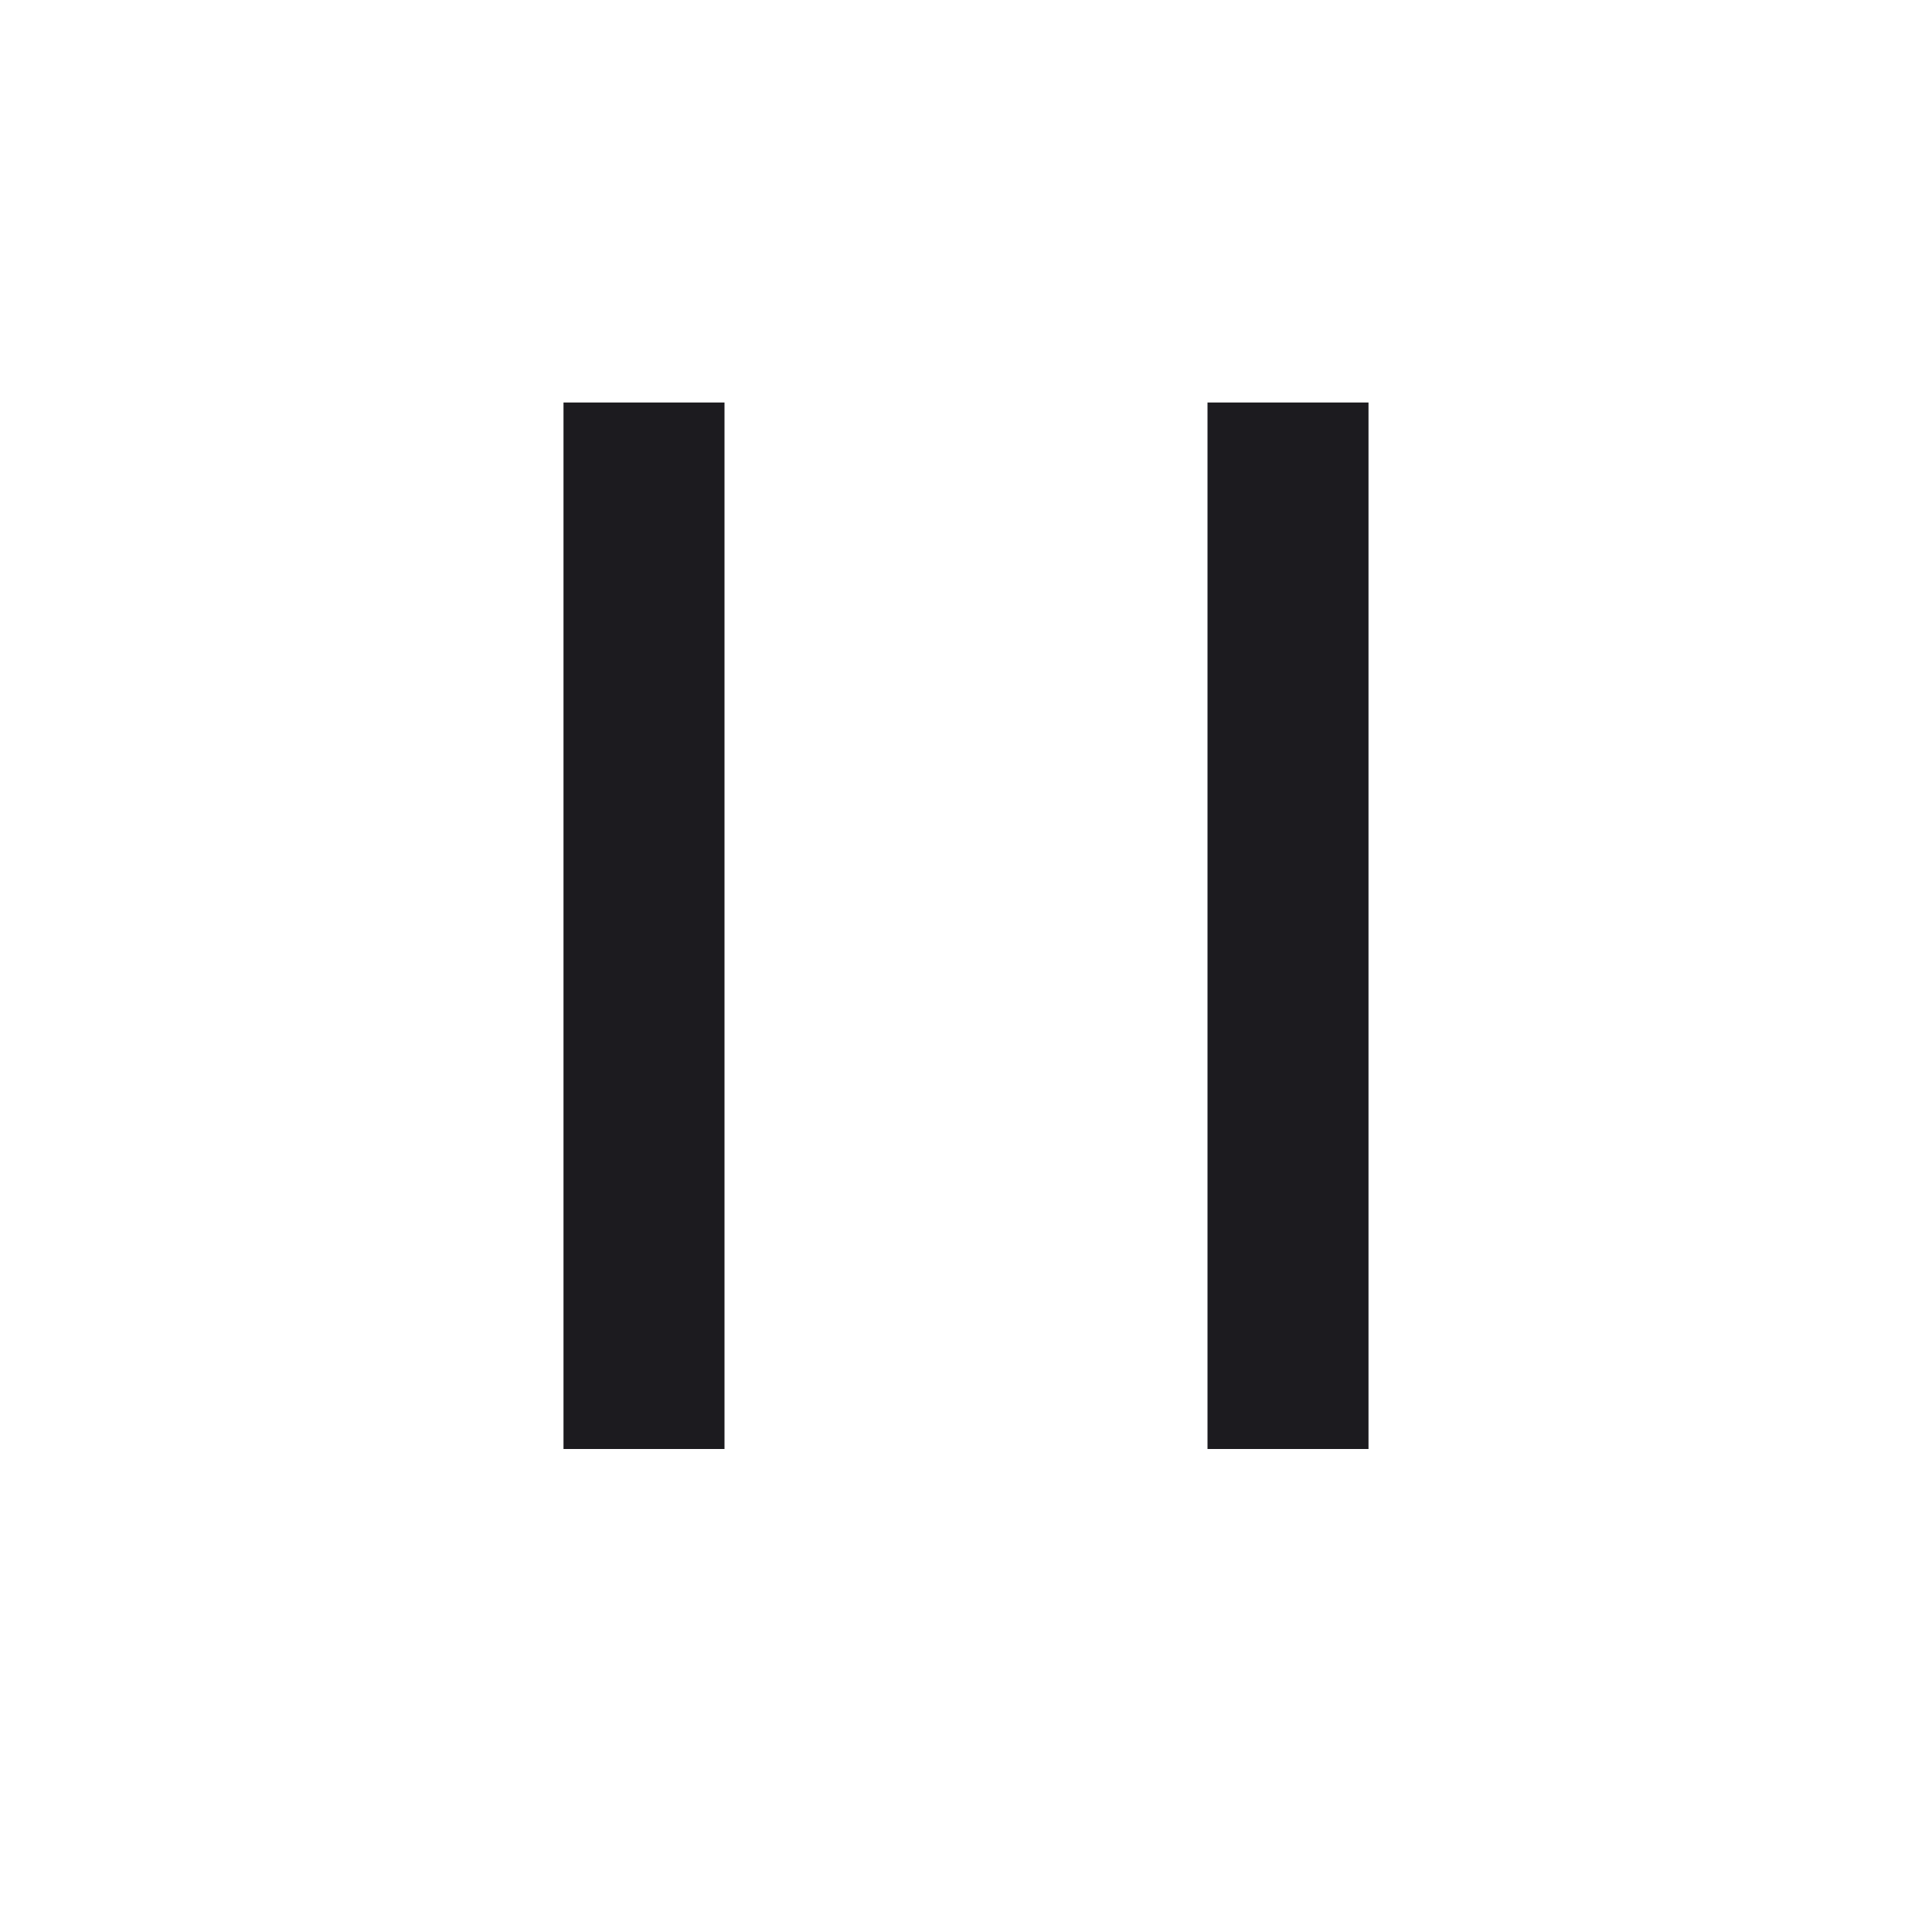 <svg width="24" height="24" viewBox="0 0 24 24" fill="none" xmlns="http://www.w3.org/2000/svg">
<path d="M8 5V18" stroke="#1C1B1F" stroke-width="2"/>
<path d="M16 5V18" stroke="#1C1B1F" stroke-width="2"/>
</svg>
